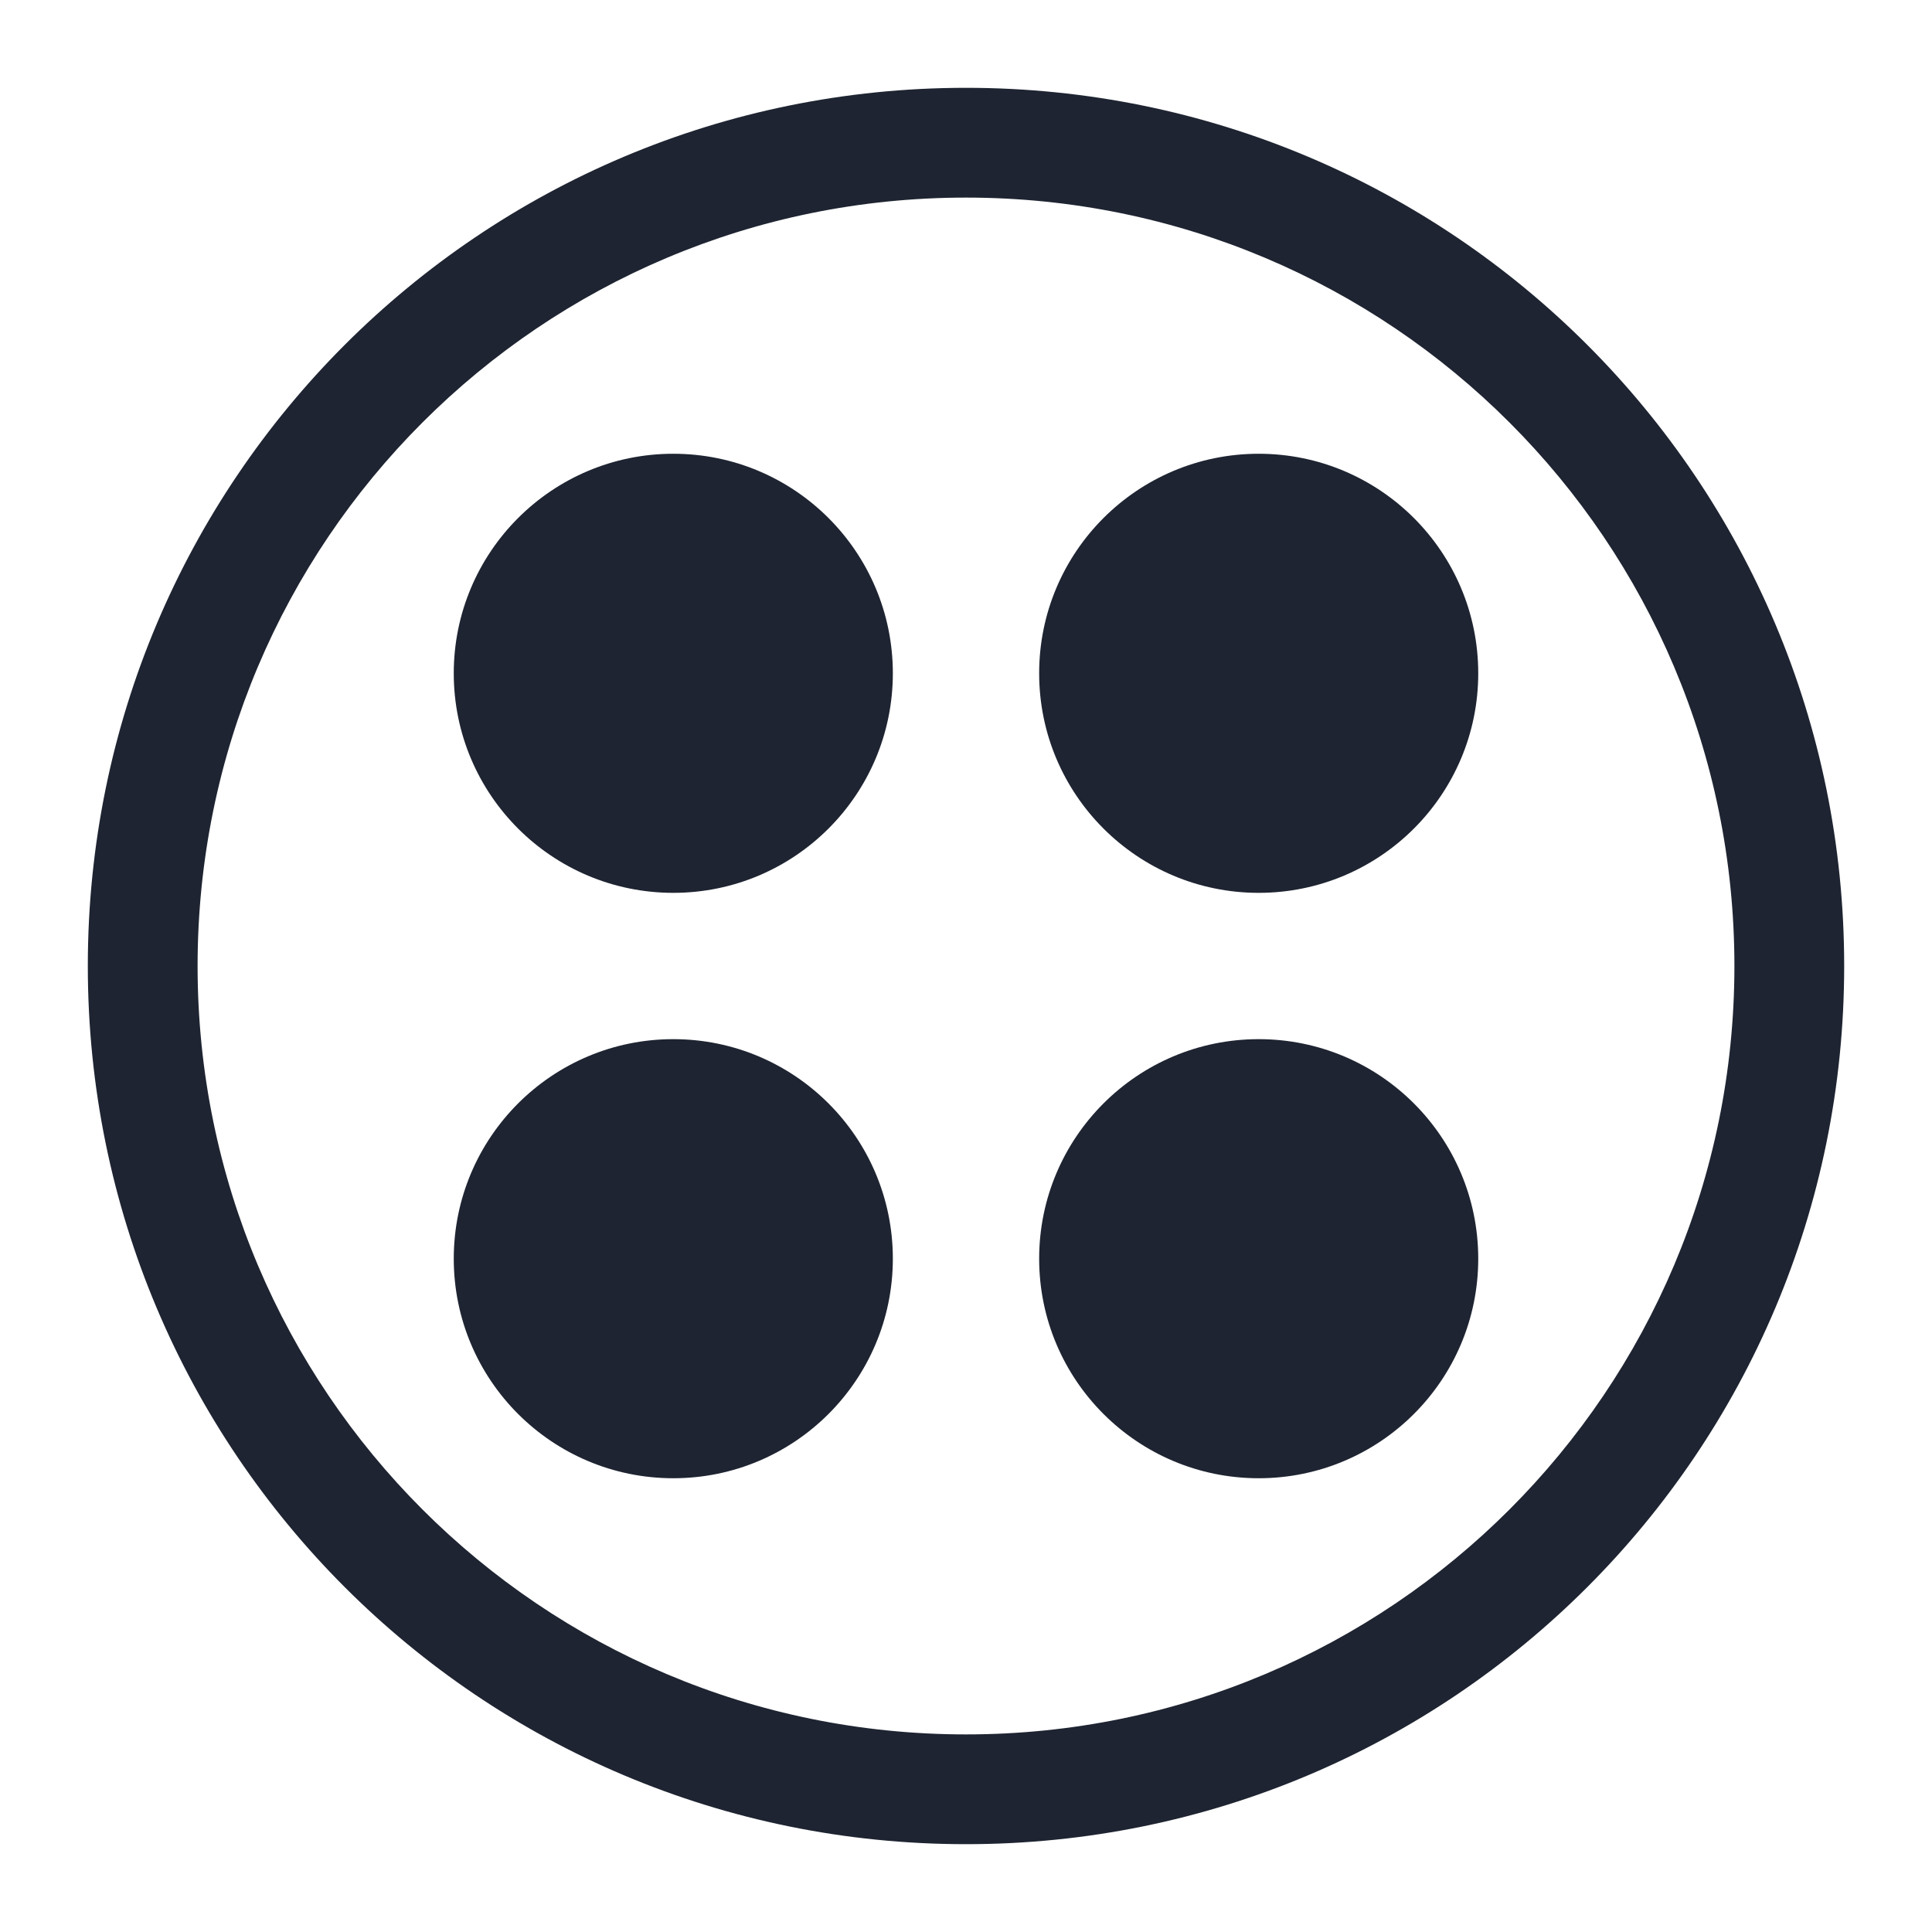 <?xml version="1.0" encoding="UTF-8" standalone="no"?>
<svg
   width="22"
   height="22"
   version="1.1"
   id="svg1"
   sodipodi:docname="applications-all-symbolic.svg"
   inkscape:version="1.3.2 (091e20ef0f, 2023-11-25)"
   xmlns:inkscape="http://www.inkscape.org/namespaces/inkscape"
   xmlns:sodipodi="http://sodipodi.sourceforge.net/DTD/sodipodi-0.dtd"
   xmlns="http://www.w3.org/2000/svg"
   xmlns:svg="http://www.w3.org/2000/svg">
  <defs
     id="defs1" />
  <sodipodi:namedview
     id="namedview1"
     pagecolor="#ffffff"
     bordercolor="#999999"
     borderopacity="1"
     inkscape:showpageshadow="2"
     inkscape:pageopacity="0"
     inkscape:pagecheckerboard="0"
     inkscape:deskcolor="#d1d1d1"
     inkscape:zoom="12.245804"
     inkscape:cx="10.942524"
     inkscape:cy="11.105845"
     inkscape:window-width="1920"
     inkscape:window-height="996"
     inkscape:window-x="0"
     inkscape:window-y="0"
     inkscape:window-maximized="1"
     inkscape:current-layer="svg1" />
  <style
     type="text/css"
     id="current-color-scheme">.ColorScheme-Text{color:#31363b;}.ColorScheme-Background{color:#E9E8E8;}.ColorScheme-ViewText{color:#31363b;}.ColorScheme-ViewBackground{color:#ffffff;}.ColorScheme-ViewHover{color:#000000;}.ColorScheme-ViewFocus{color:#5a5a5a;}.ColorScheme-ButtonText{color:#31363b;}.ColorScheme-ButtonBackground{color:#E9E8E8;}.ColorScheme-ButtonHover{color:#1489ff;}.ColorScheme-ButtonFocus { color: #2B74C7; } </style>
  <g
     id="22-22-applications-other">
    <path
       style="clip-rule:evenodd;fill:#ffffc1;fill-opacity:0;fill-rule:evenodd;stroke-width:0.689;stroke-linejoin:round;stroke-miterlimit:1.414"
       d="M 0,0 V 22 H 22 V 0 Z"
       id="rect817-5"
       inkscape:connector-curvature="0" />
    <path
       style="color:#d1d5e9;fill:#1e2431;fill-opacity:1;stroke-width:1.25"
       d="M 11,1 C 5.47,1 1,5.47 1,11 1,16.53 5.47,21 11,21 16.53,21 21,16.53 21,11 21,5.47 16.53,1 11,1 Z m 0,1.25 c 4.837,0 8.75,3.913 8.75,8.75 0,4.837 -3.913,8.75 -8.75,8.75 C 6.162,19.75 2.25,15.837 2.25,11 2.25,6.162 6.162,2.25 11,2.25 Z m 0.937,7.149 v 0 0 0 0 0 c 0,0 -0.042,0.01 0,0 z m -0.976,5.625 z"
       id="path58-0"
       sodipodi:nodetypes="ssssssssssccccccccccccccccc"
       class="ColorScheme-Text " />
    <circle
       cx="7.667"
       cy="7.667"
       r="2.5"
       id="circle2-9"
       style="color:#d1d5e9;fill:#1e2431;fill-opacity:1;stroke-width:0.203"
       class="ColorScheme-Text" />
    <circle
       cx="14.333"
       cy="7.667"
       r="2.5"
       id="circle2-1-3"
       style="color:#d1d5e9;fill:#1e2431;fill-opacity:1;stroke-width:0.203"
       class="ColorScheme-Text" />
    <circle
       cx="7.667"
       cy="14.333"
       r="2.5"
       id="circle2-2-6"
       style="color:#d1d5e9;fill:#1e2431;fill-opacity:1;stroke-width:0.203"
       class="ColorScheme-Text" />
    <circle
       cx="14.333"
       cy="14.333"
       r="2.5"
       id="circle2-7-0"
       style="color:#d1d5e9;fill:#1e2431;fill-opacity:1;stroke-width:0.203"
       class="ColorScheme-Text" />
  </g>
</svg>
